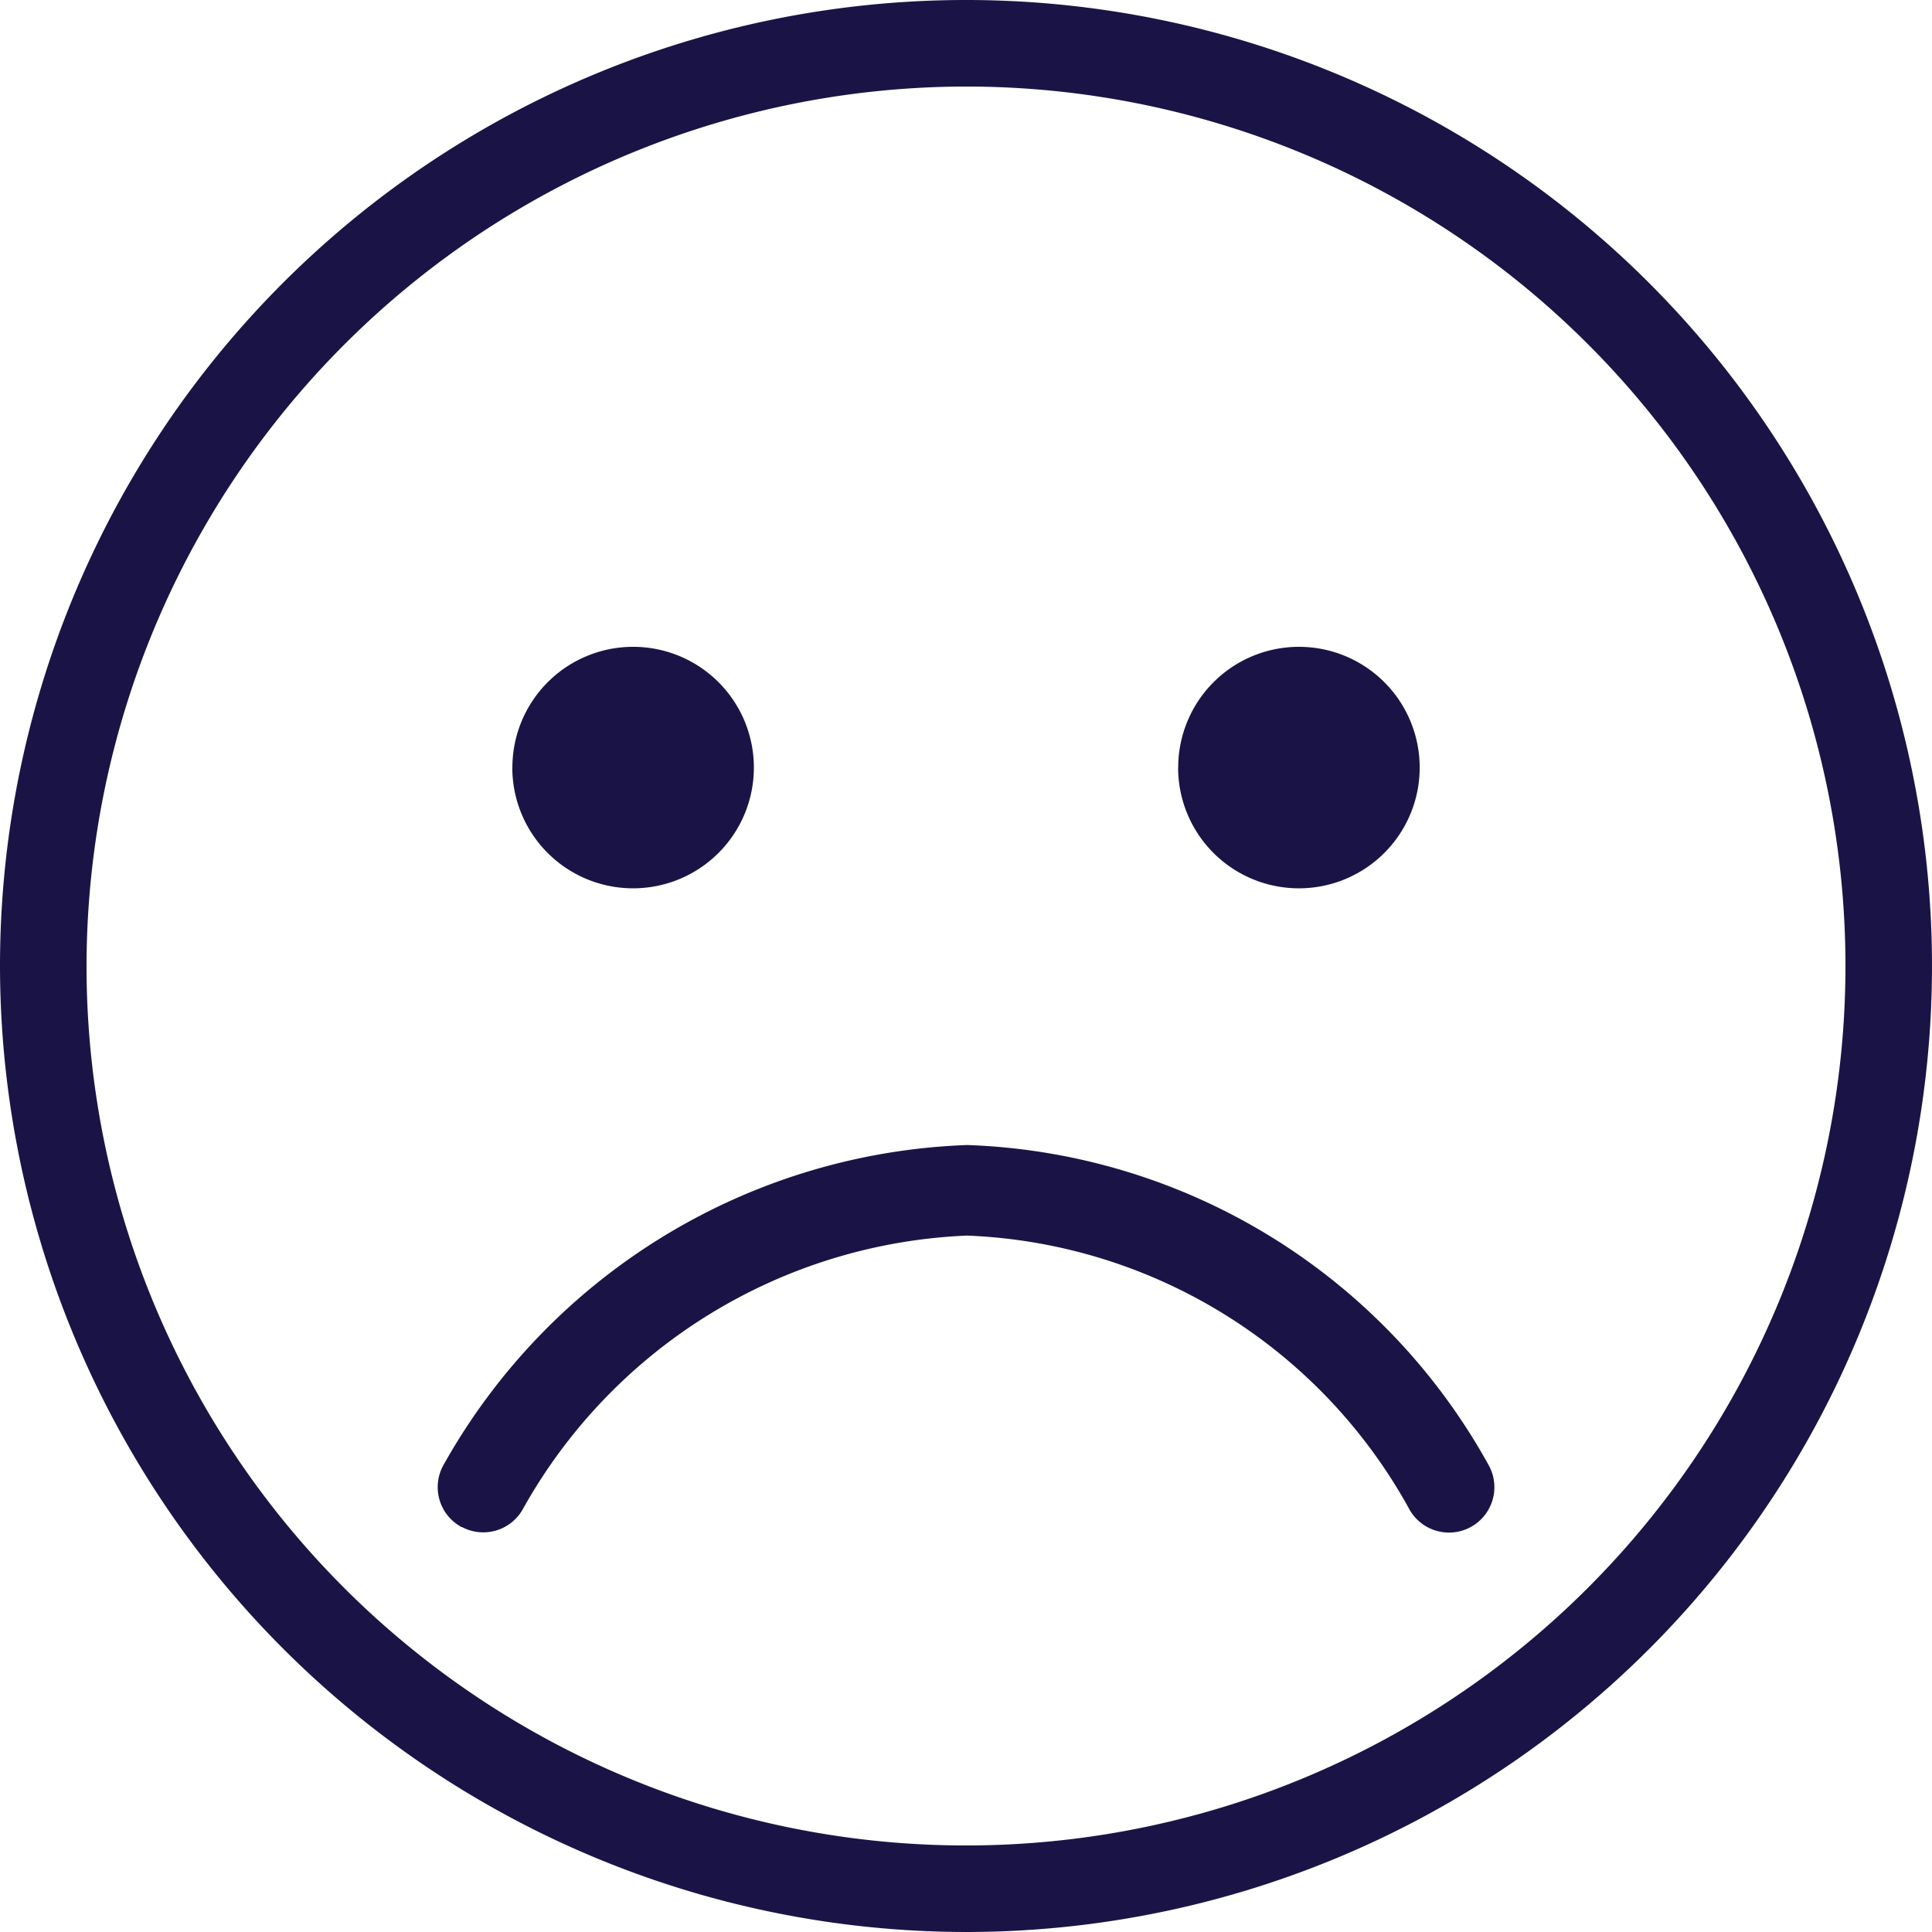 <svg id="_32px" data-name="32px" xmlns="http://www.w3.org/2000/svg" width="24" height="24" viewBox="0 0 24 24">
  <g id="Sad_32px" data-name="Sad 32px">
    <path id="Sad_32px-2" data-name="Sad 32px" d="M0,12A12,12,0,1,1,12,24,12.013,12.013,0,0,1,0,12Zm1.075,0A10.925,10.925,0,1,0,12,1.075,10.938,10.938,0,0,0,1.075,12Zm4.661,6.971a.563.563,0,0,1-.234-.759,7.769,7.769,0,0,1,6.512-3.988A7.7,7.7,0,0,1,18.5,18.214a.563.563,0,0,1-1,.521,6.561,6.561,0,0,0-5.487-3.386A6.631,6.631,0,0,0,6.5,18.738a.563.563,0,0,1-.76.232Zm8.9-9.436a1.5,1.5,0,1,1,1.5,1.5A1.5,1.5,0,0,1,14.635,9.534Zm-8.271,0a1.5,1.5,0,1,1,1.5,1.5A1.5,1.5,0,0,1,6.364,9.534Z" fill="none"/>
    <path id="Sad_32px-3" data-name="Sad 32px" d="M0,12A12,12,0,1,1,12,24,12.013,12.013,0,0,1,0,12Zm1.075,0A10.925,10.925,0,1,0,12,1.075,10.938,10.938,0,0,0,1.075,12Zm4.661,6.971a.563.563,0,0,1-.234-.759,7.769,7.769,0,0,1,6.512-3.988A7.7,7.7,0,0,1,18.5,18.214a.563.563,0,0,1-1,.521,6.561,6.561,0,0,0-5.487-3.386A6.631,6.631,0,0,0,6.5,18.738a.563.563,0,0,1-.76.232Zm8.9-9.436a1.5,1.5,0,1,1,1.5,1.5A1.5,1.5,0,0,1,14.635,9.534Zm-8.271,0a1.5,1.5,0,1,1,1.5,1.5A1.5,1.5,0,0,1,6.364,9.534Z" fill="none"/>
    <path id="Sad_32px-4" data-name="Sad 32px" d="M0,12A12,12,0,1,1,12,24,12.013,12.013,0,0,1,0,12Zm1.075,0A10.925,10.925,0,1,0,12,1.075,10.938,10.938,0,0,0,1.075,12Zm4.661,6.971a.563.563,0,0,1-.234-.759,7.769,7.769,0,0,1,6.512-3.988A7.7,7.7,0,0,1,18.5,18.214a.563.563,0,0,1-1,.521,6.561,6.561,0,0,0-5.487-3.386A6.631,6.631,0,0,0,6.5,18.738a.563.563,0,0,1-.76.232Zm8.9-9.436a1.5,1.5,0,1,1,1.5,1.5A1.5,1.5,0,0,1,14.635,9.534Zm-8.271,0a1.5,1.5,0,1,1,1.5,1.5A1.5,1.5,0,0,1,6.364,9.534Z" fill="none"/>
    <path id="Sad_32px-5" data-name="Sad 32px" d="M0,12A12,12,0,1,1,12,24,12.013,12.013,0,0,1,0,12Zm1.075,0A10.925,10.925,0,1,0,12,1.075,10.938,10.938,0,0,0,1.075,12Zm4.661,6.971a.563.563,0,0,1-.234-.759,7.769,7.769,0,0,1,6.512-3.988A7.7,7.7,0,0,1,18.5,18.214a.563.563,0,0,1-1,.521,6.561,6.561,0,0,0-5.487-3.386A6.631,6.631,0,0,0,6.5,18.738a.563.563,0,0,1-.76.232Zm8.9-9.436a1.5,1.5,0,1,1,1.5,1.5A1.5,1.5,0,0,1,14.635,9.534Zm-8.271,0a1.5,1.5,0,1,1,1.5,1.5A1.5,1.5,0,0,1,6.364,9.534Z" fill="none"/>
    <path id="Sad_32px-6" data-name="Sad 32px" d="M0,12A12,12,0,1,1,12,24,12.013,12.013,0,0,1,0,12Zm1.075,0A10.925,10.925,0,1,0,12,1.075,10.938,10.938,0,0,0,1.075,12Zm4.661,6.971a.563.563,0,0,1-.234-.759,7.769,7.769,0,0,1,6.512-3.988A7.7,7.7,0,0,1,18.5,18.214a.563.563,0,0,1-1,.521,6.561,6.561,0,0,0-5.487-3.386A6.631,6.631,0,0,0,6.5,18.738a.563.563,0,0,1-.76.232Zm8.9-9.436a1.5,1.5,0,1,1,1.5,1.5A1.5,1.5,0,0,1,14.635,9.534Zm-8.271,0a1.5,1.5,0,1,1,1.5,1.5A1.5,1.5,0,0,1,6.364,9.534Z" fill="none"/>
    <path id="Sad_32px-7" data-name="Sad 32px" d="M0,12A12,12,0,1,1,12,24,12.013,12.013,0,0,1,0,12Zm1.075,0A10.925,10.925,0,1,0,12,1.075,10.938,10.938,0,0,0,1.075,12Zm4.661,6.971a.563.563,0,0,1-.234-.759,7.769,7.769,0,0,1,6.512-3.988A7.7,7.7,0,0,1,18.5,18.214a.563.563,0,0,1-1,.521,6.561,6.561,0,0,0-5.487-3.386A6.631,6.631,0,0,0,6.5,18.738a.563.563,0,0,1-.76.232Zm8.9-9.436a1.5,1.5,0,1,1,1.5,1.5A1.5,1.5,0,0,1,14.635,9.534Zm-8.271,0a1.5,1.5,0,1,1,1.5,1.5A1.5,1.5,0,0,1,6.364,9.534Z" fill="#1a1446"/>
  </g>
</svg>

